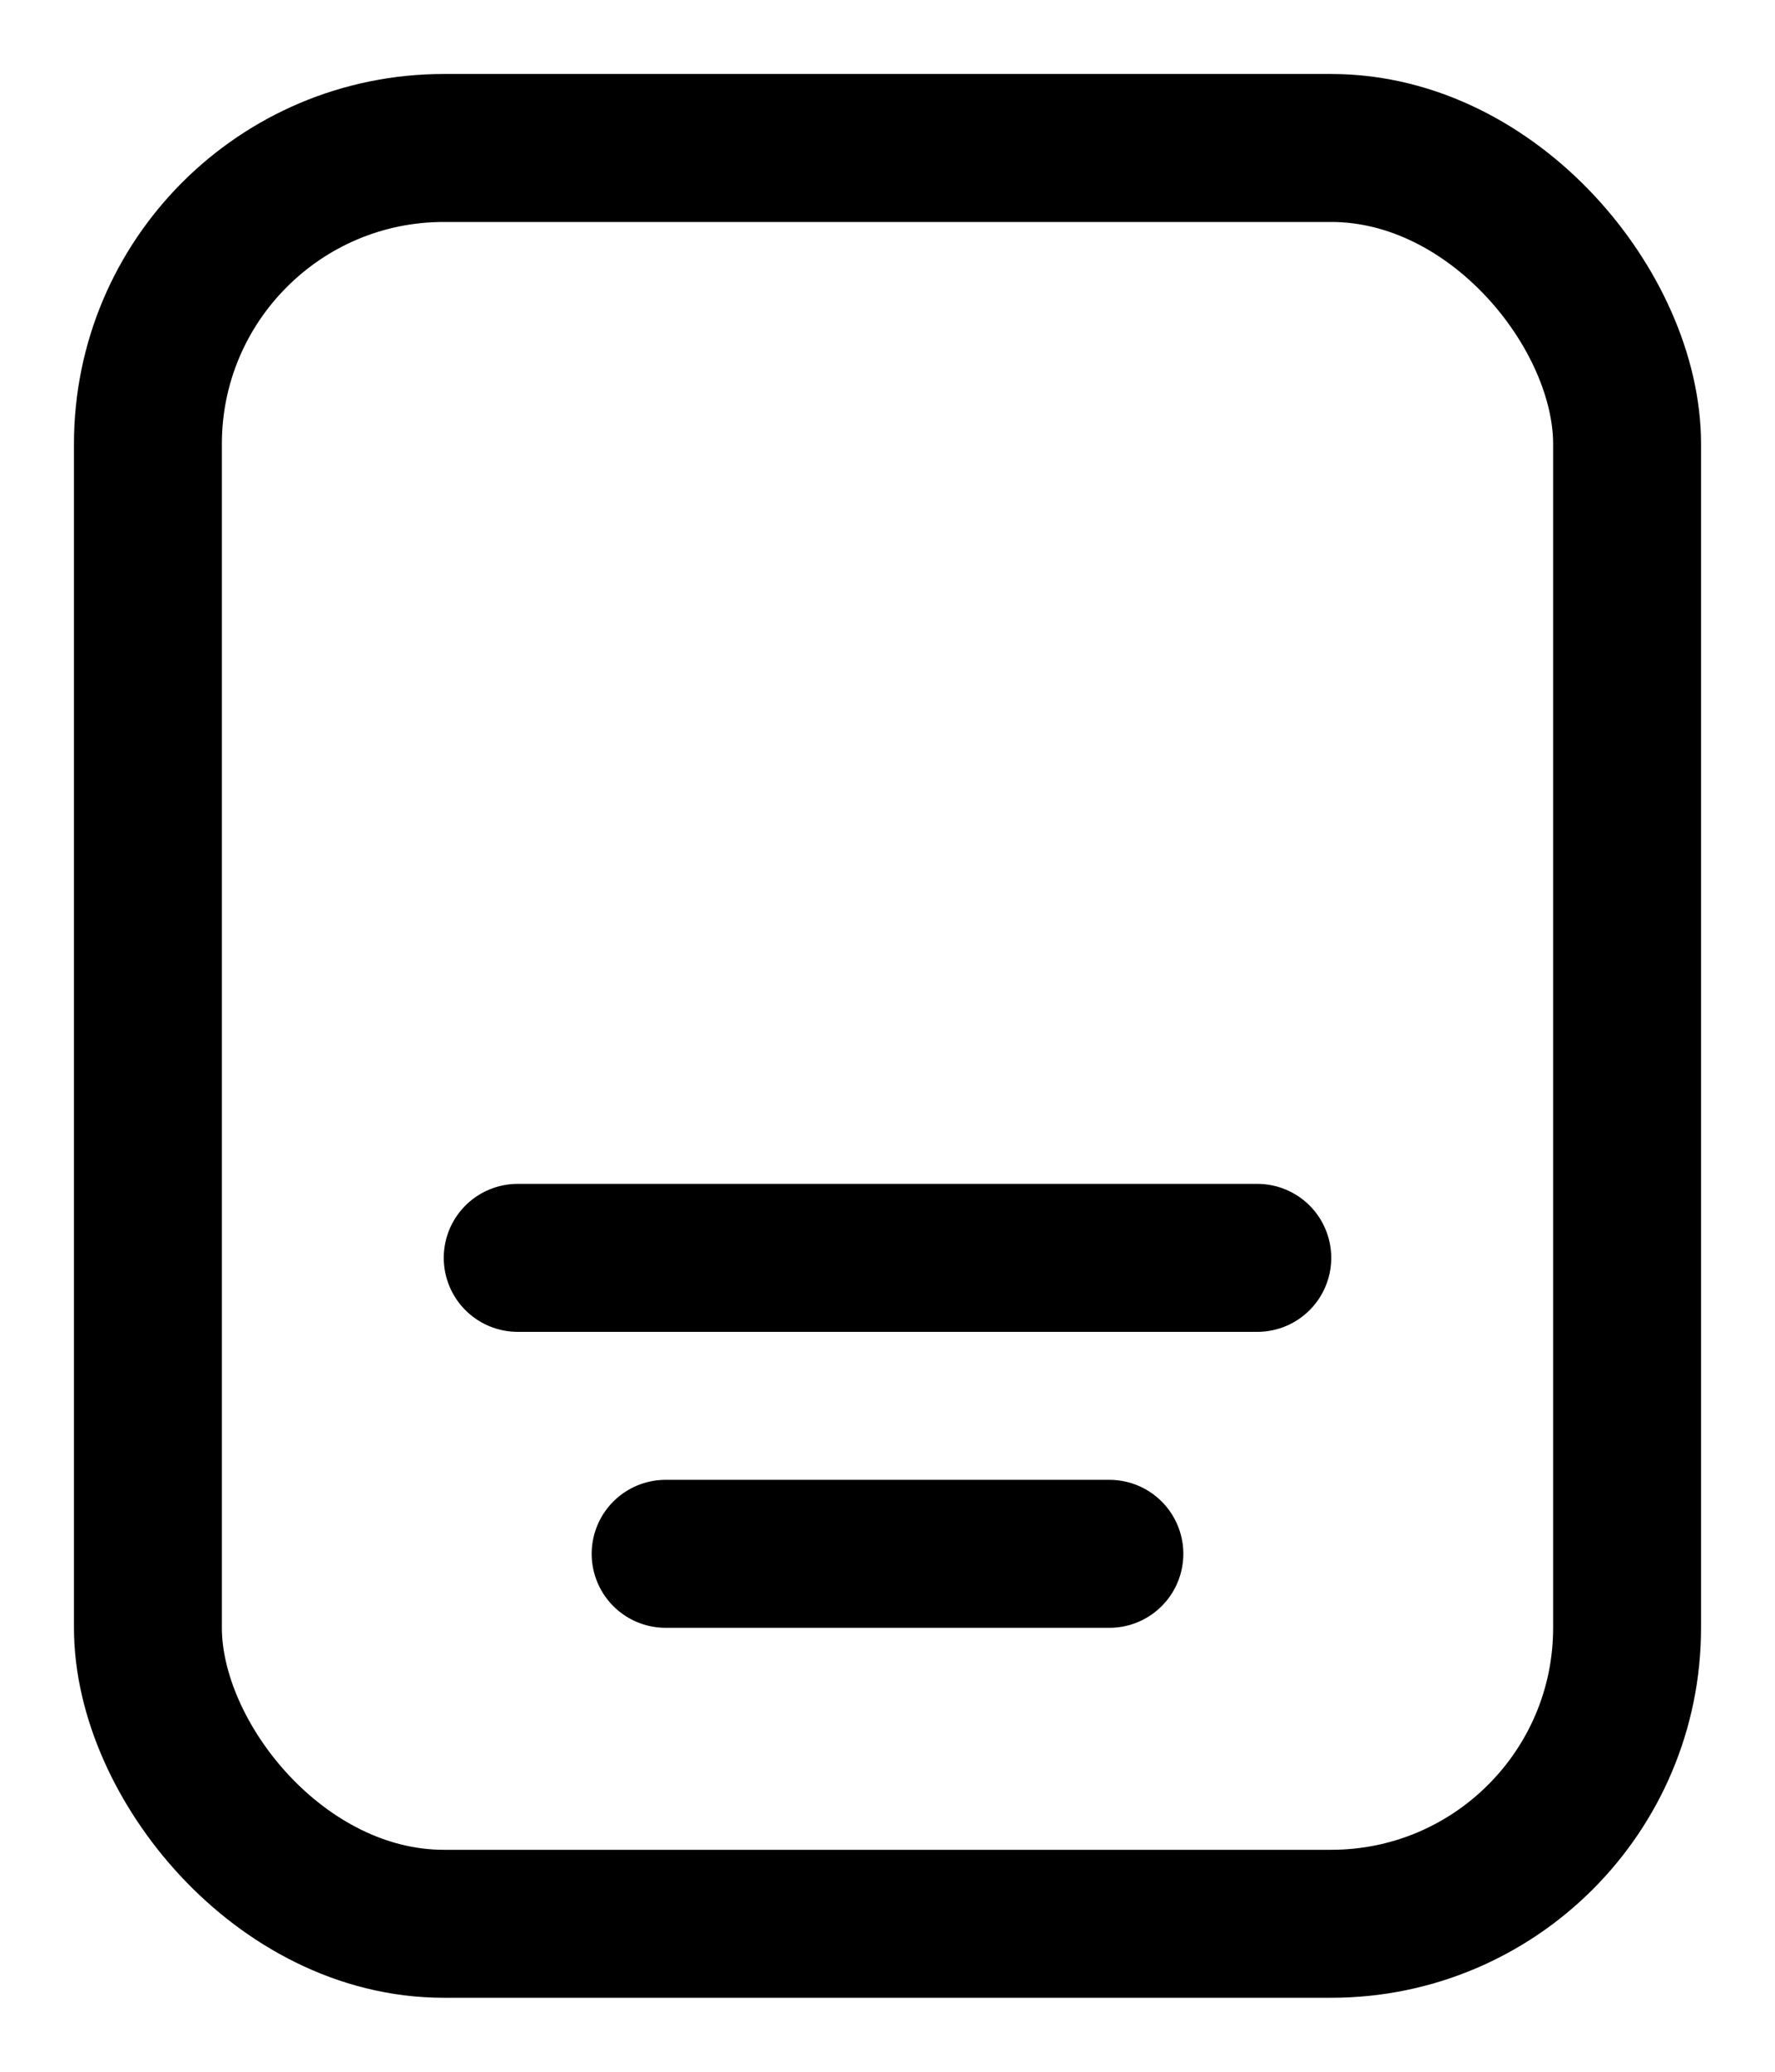 <?xml version="1.0" encoding="UTF-8"?>
<svg width="12px" height="14px" viewBox="0 0 12 14" version="1.1" xmlns="http://www.w3.org/2000/svg" xmlns:xlink="http://www.w3.org/1999/xlink">
    <title>类型/文本</title>
    <g id="4.0icon" stroke="none" stroke-width="1" fill="none" fill-rule="evenodd">
        <g id="类型/文本" transform="translate(1, 1)" stroke="currentColor">
            <rect id="矩形" stroke-linejoin="round" x="0" y="0" width="10" height="12" rx="2"></rect>
            <line x1="2.5" y1="7.5" x2="7.5" y2="7.5" id="路径-18" stroke-linecap="round"></line>
            <line x1="3.5" y1="9.5" x2="6.5" y2="9.5" id="路径-18备份" stroke-linecap="round"></line>
        </g>
    </g>
</svg>